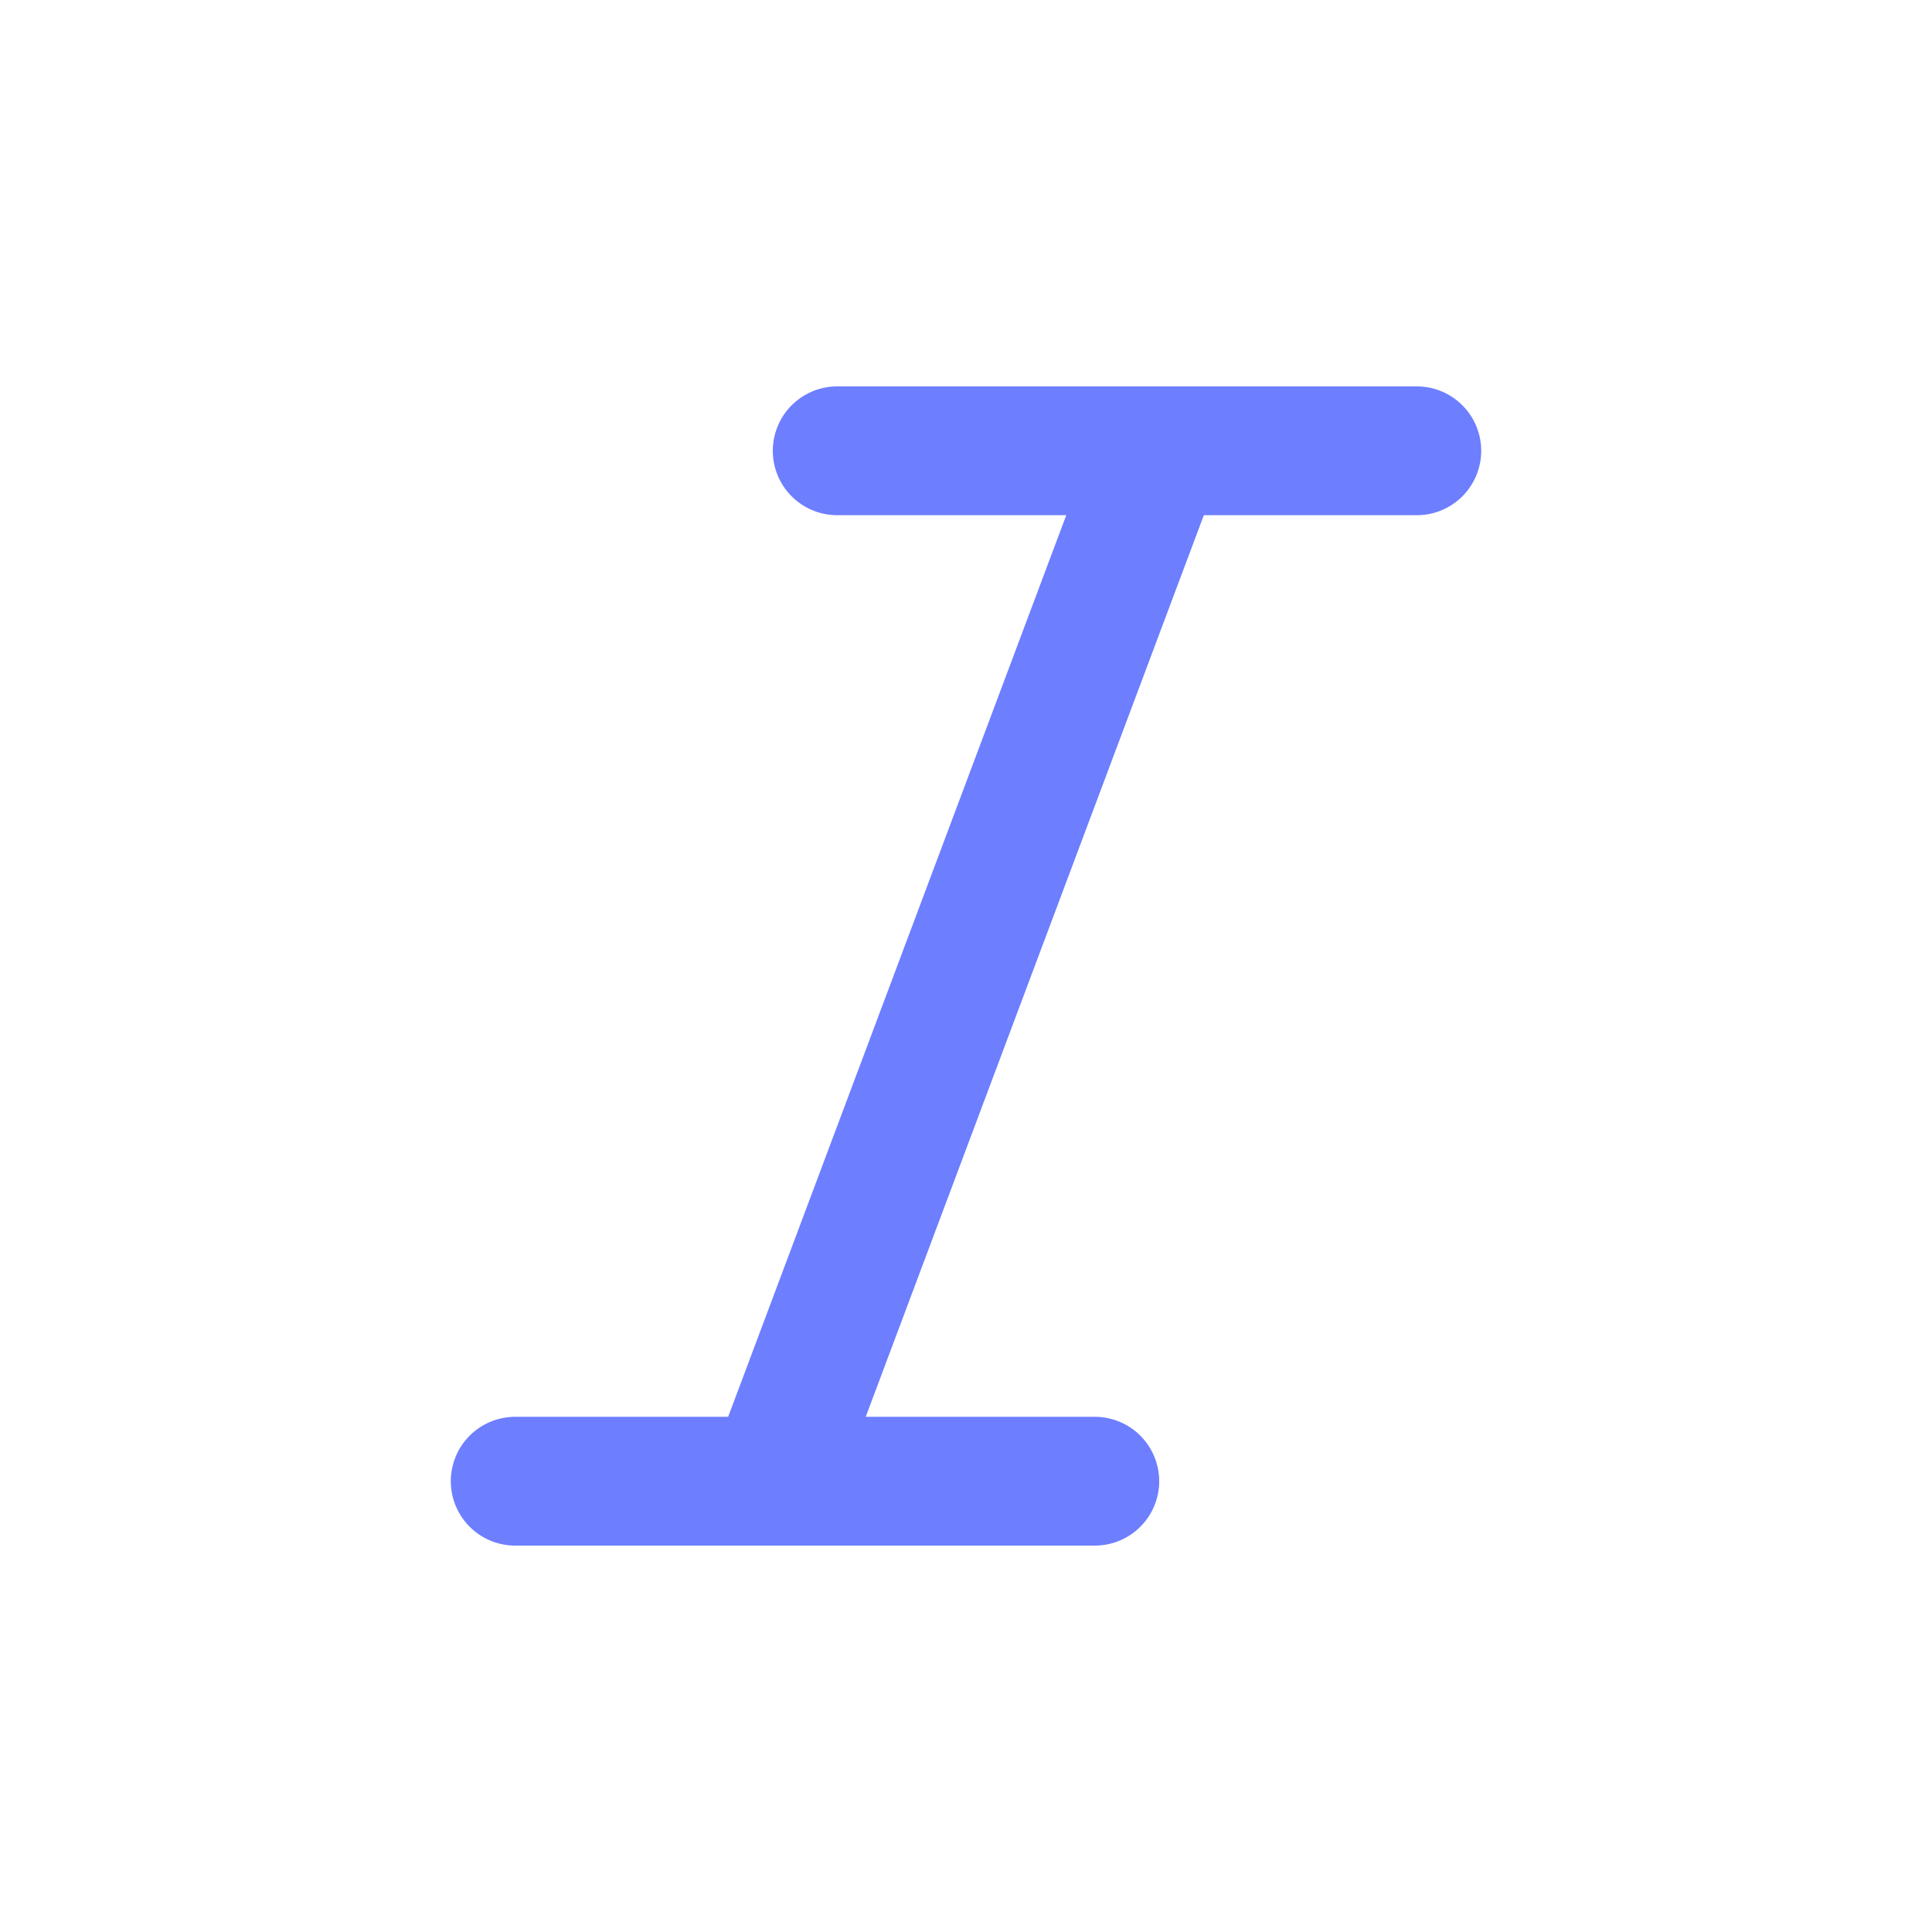 <svg xmlns="http://www.w3.org/2000/svg" width="30" height="30" viewBox="0 0 30 30">
  <g id="ic_italic" transform="translate(-1064 569)">
    <rect id="Rectangle_334" data-name="Rectangle 334" width="30" height="30" transform="translate(1064 -569)" fill="none"/>
    <g id="italic" transform="translate(1067 -566)">
      <line id="Line_1" data-name="Line 1" x1="9" transform="translate(10 4)" fill="none" stroke="#6d7eff" stroke-linecap="round" stroke-linejoin="round" stroke-width="2"/>
      <line id="Line_2" data-name="Line 2" x1="9" transform="translate(5 20)" fill="none" stroke="#6d7eff" stroke-linecap="round" stroke-linejoin="round" stroke-width="2"/>
      <line id="Line_3" data-name="Line 3" x1="6" y2="16" transform="translate(9 4)" fill="none" stroke="#6d7eff" stroke-linecap="round" stroke-linejoin="round" stroke-width="2"/>
    </g>
  </g>
</svg>
